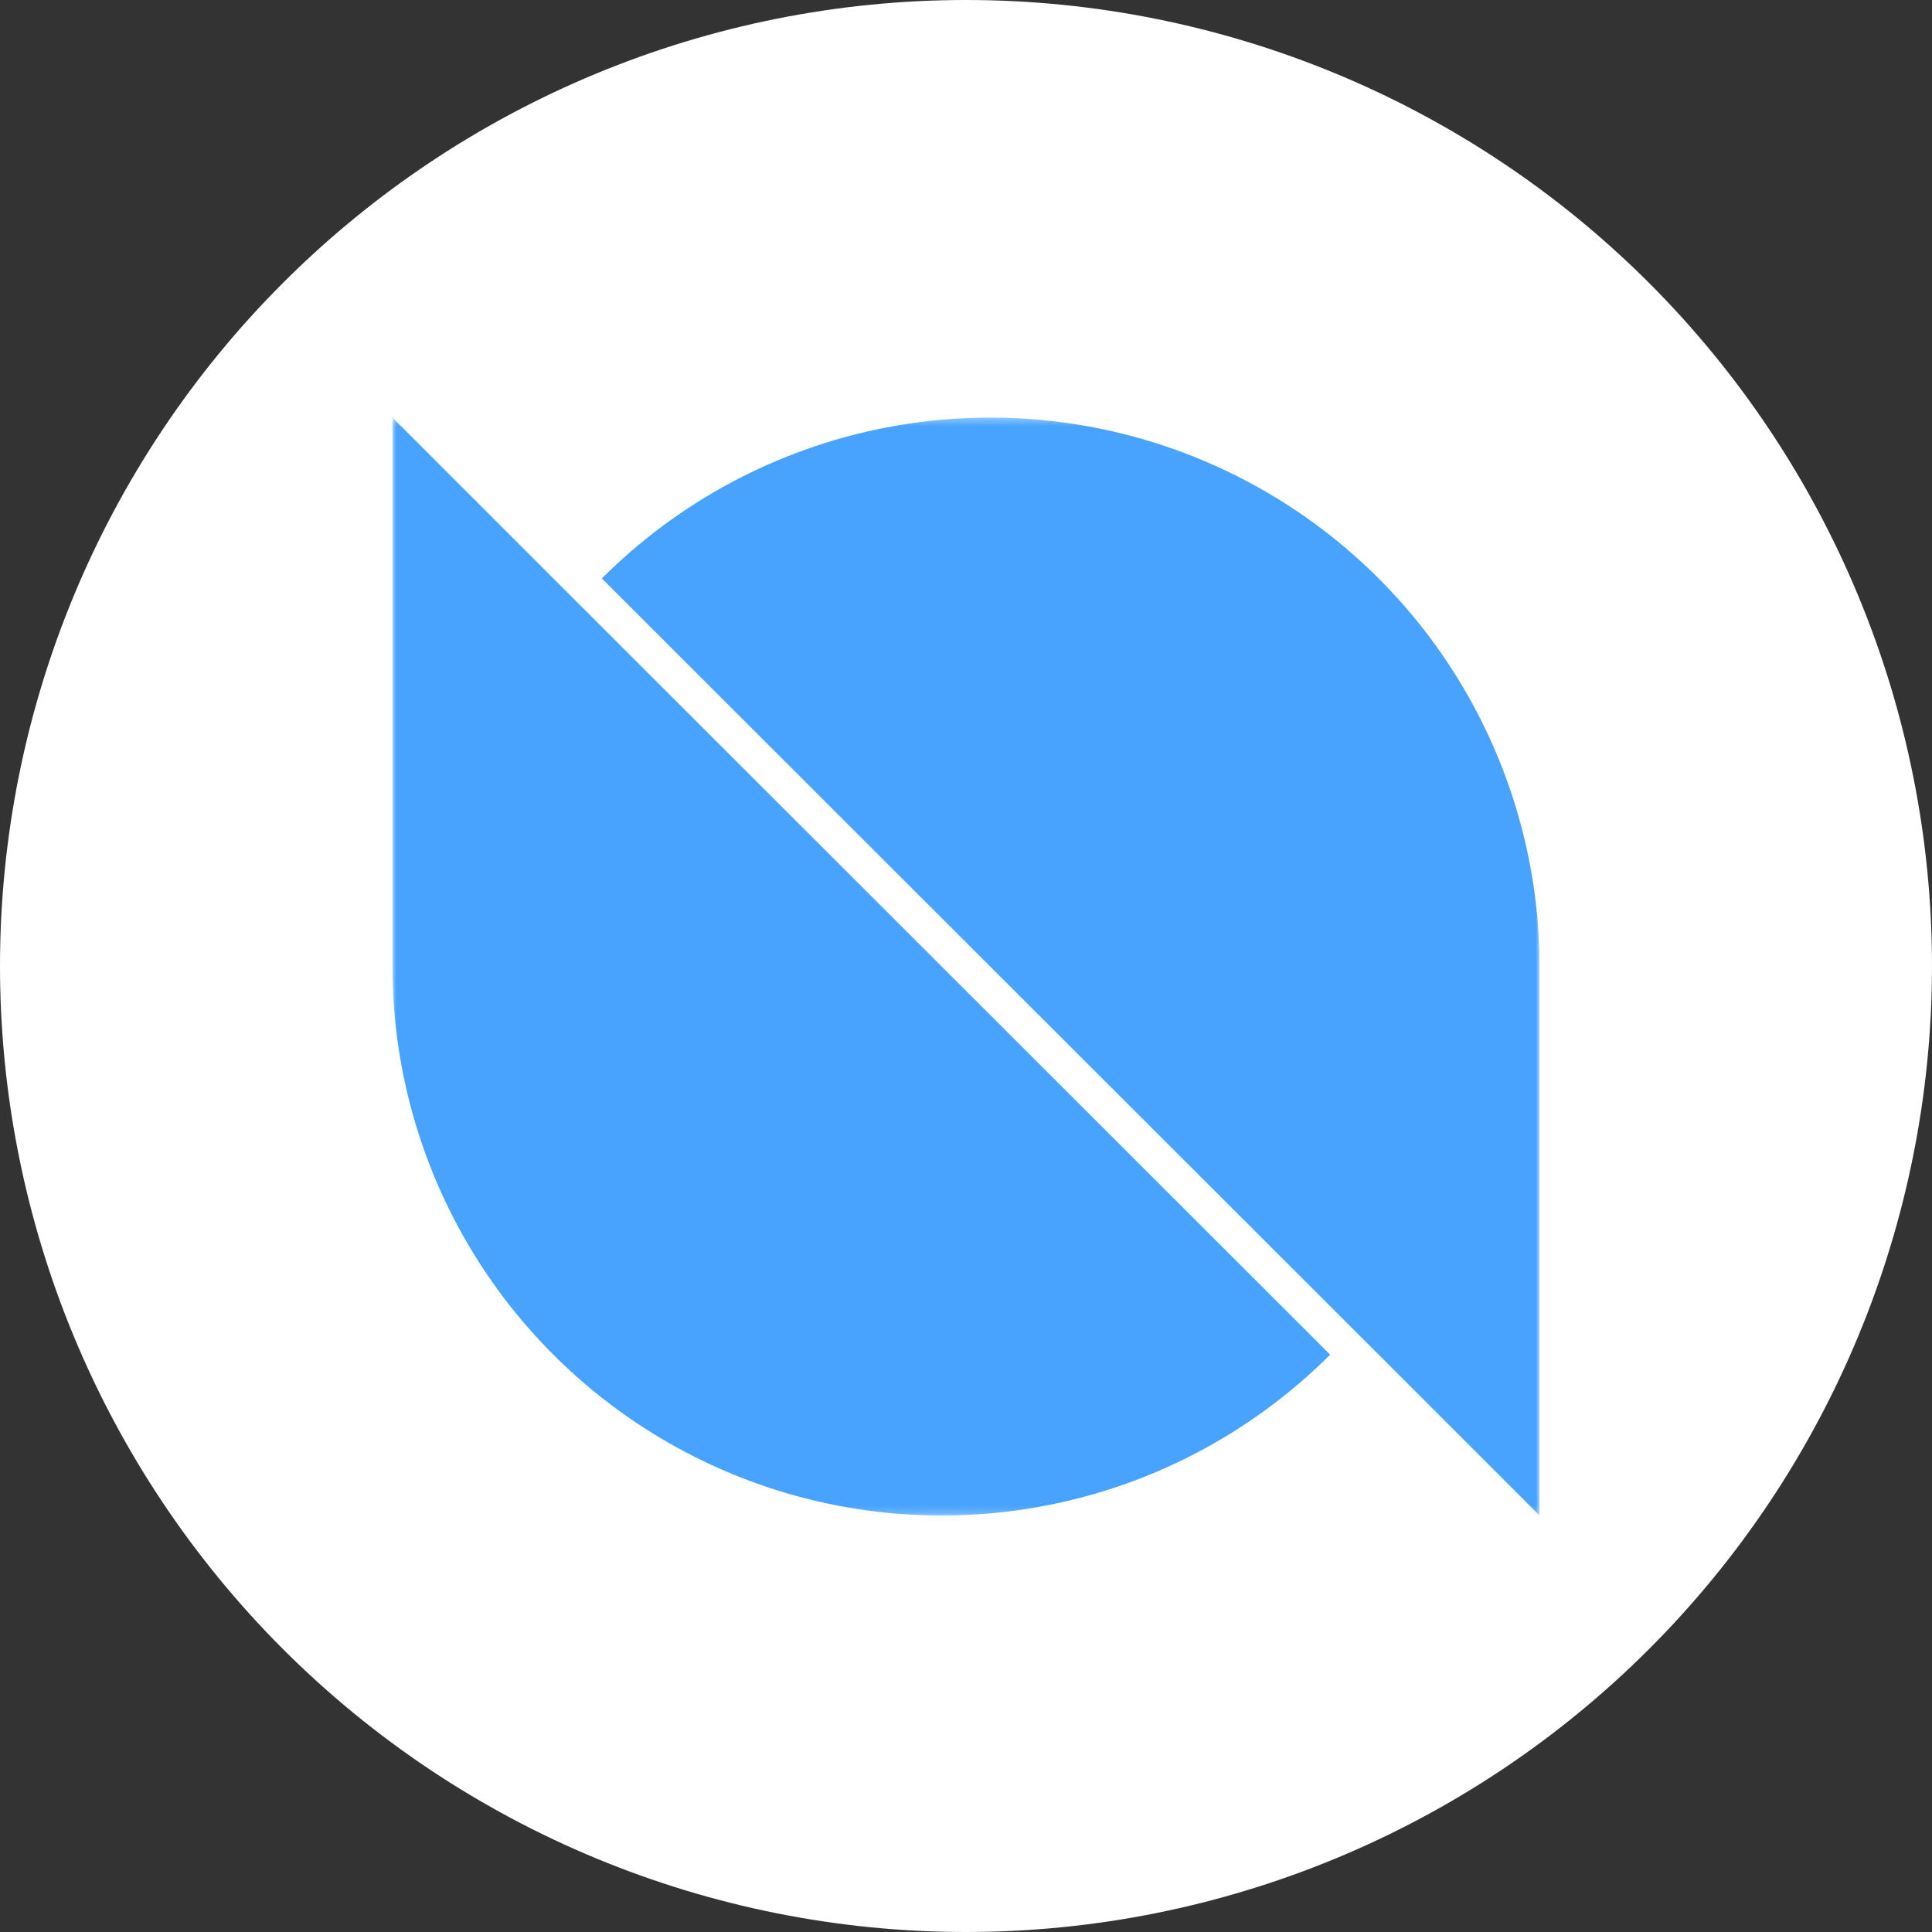 <svg width="256" height="256" viewBox="0 0 256 256" fill="none" xmlns="http://www.w3.org/2000/svg">
<rect x="0" y="0" width="256" height="256" fill="#333333" stroke="none"/>
<path d="M256 127.998C256 161.946 242.514 194.504 218.509 218.509C194.504 242.514 161.946 256 127.998 256C94.051 255.999 61.495 242.513 37.491 218.509C13.487 194.505 0.001 161.95 0 128.002C-2.00871e-08 94.055 13.485 61.498 37.489 37.493C61.494 13.488 94.05 0.001 127.998 0C161.946 -2.00871e-08 194.503 13.485 218.508 37.489C242.512 61.493 255.999 94.05 256 127.998Z" fill="white"/>
<mask id="mask0_1830_543" style="mask-type:luminance" maskUnits="userSpaceOnUse" x="52" y="55" width="152" height="146">
<path d="M204 55.328H52V200.818H204V55.328Z" fill="white"/>
</mask>
<g mask="url(#mask0_1830_543)">
<path d="M73.319 76.647L52 55.328V128.073C52.008 142.465 56.283 156.532 64.284 168.495C72.285 180.458 83.653 189.781 96.951 195.285C110.249 200.789 124.88 202.226 138.995 199.417C153.11 196.607 166.076 189.676 176.253 179.499L73.319 76.647Z" fill="#48A3FF"/>
<path d="M182.681 179.5L204 200.819V128.074C203.992 113.682 199.717 99.616 191.716 87.652C183.715 75.689 172.347 66.367 159.049 60.863C145.751 55.359 131.12 53.921 117.004 56.731C102.889 59.54 89.924 66.471 79.747 76.648L182.681 179.5Z" fill="#48A3FF"/>
</g>
</svg>
